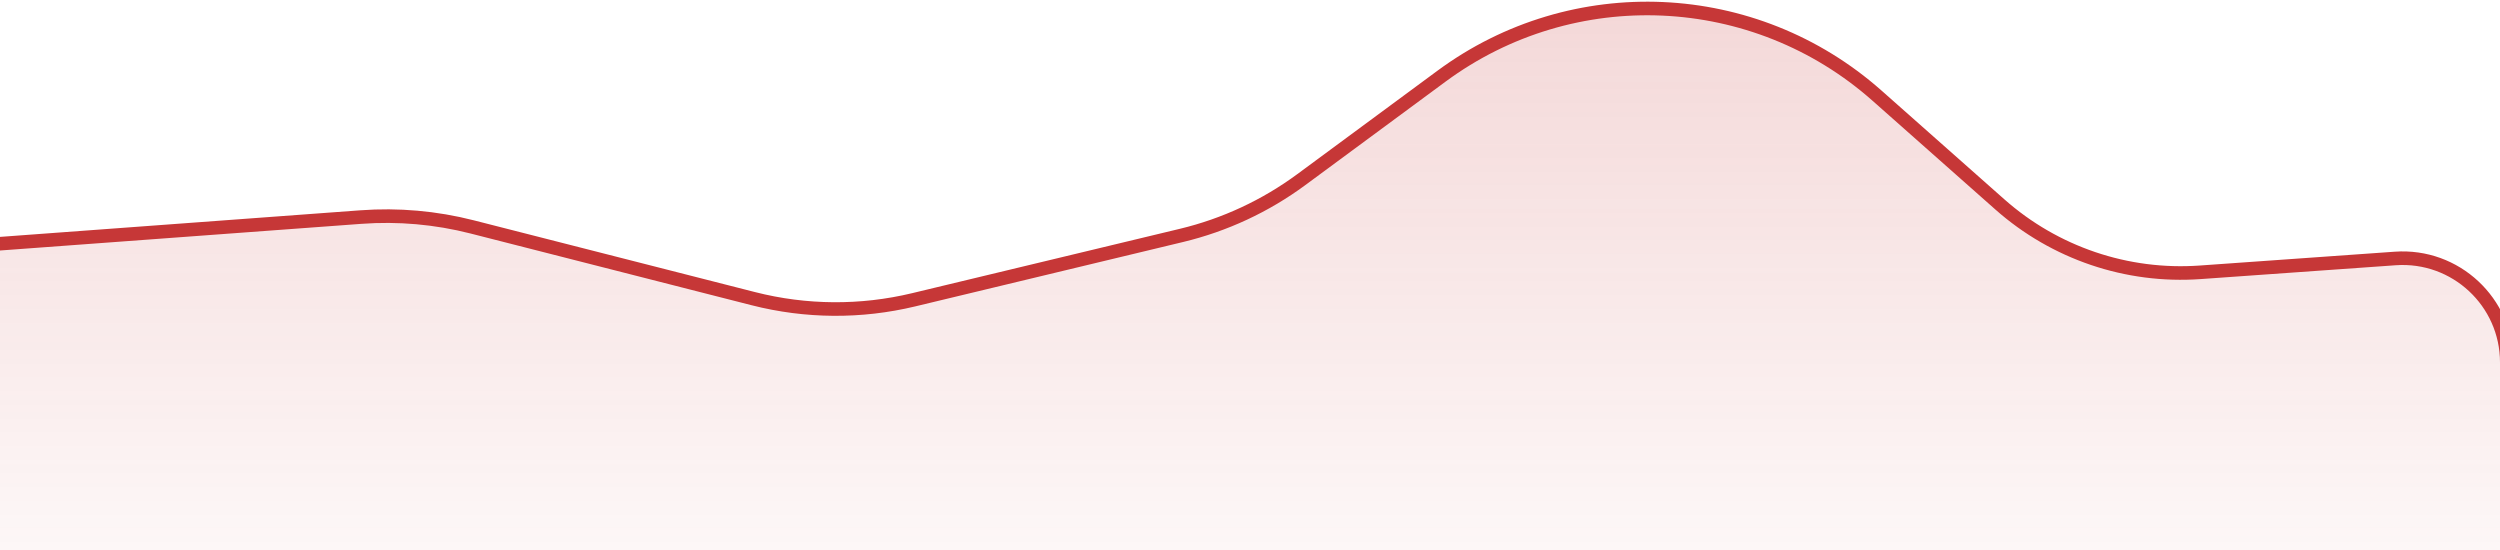 <svg width="368" height="81" viewBox="0 0 368 81" fill="none" xmlns="http://www.w3.org/2000/svg"><script xmlns=""/>
<path d="M-0.074 35.878L-1 35.946V36.875V98.013V99.005L-0.008 99.013L367.992 102L369 102.008V101V73.255V53.343C369 44.447 361.455 37.418 352.581 38.047L323.849 40.085C313.082 40.848 302.461 37.246 294.38 30.091L276.28 14.065C258.265 -1.885 231.553 -3.075 212.192 11.211L191.557 26.436C186.285 30.326 180.287 33.119 173.918 34.65L134.479 44.132C126.726 45.996 118.636 45.939 110.91 43.968L69.486 33.398C64.145 32.035 58.62 31.547 53.123 31.953L-0.074 35.878Z" fill="url(#paint0_linear_234_6804)" fill-opacity="0.2" stroke="#C63737" stroke-width="2"/>
<defs>
<linearGradient id="paint0_linear_234_6804" x1="184" y1="-2" x2="184" y2="101" gradientUnits="userSpaceOnUse">
<stop stop-color="#C63737"/>
<stop offset="1" stop-color="#C63737" stop-opacity="0"/>
</linearGradient>
</defs>
</svg>